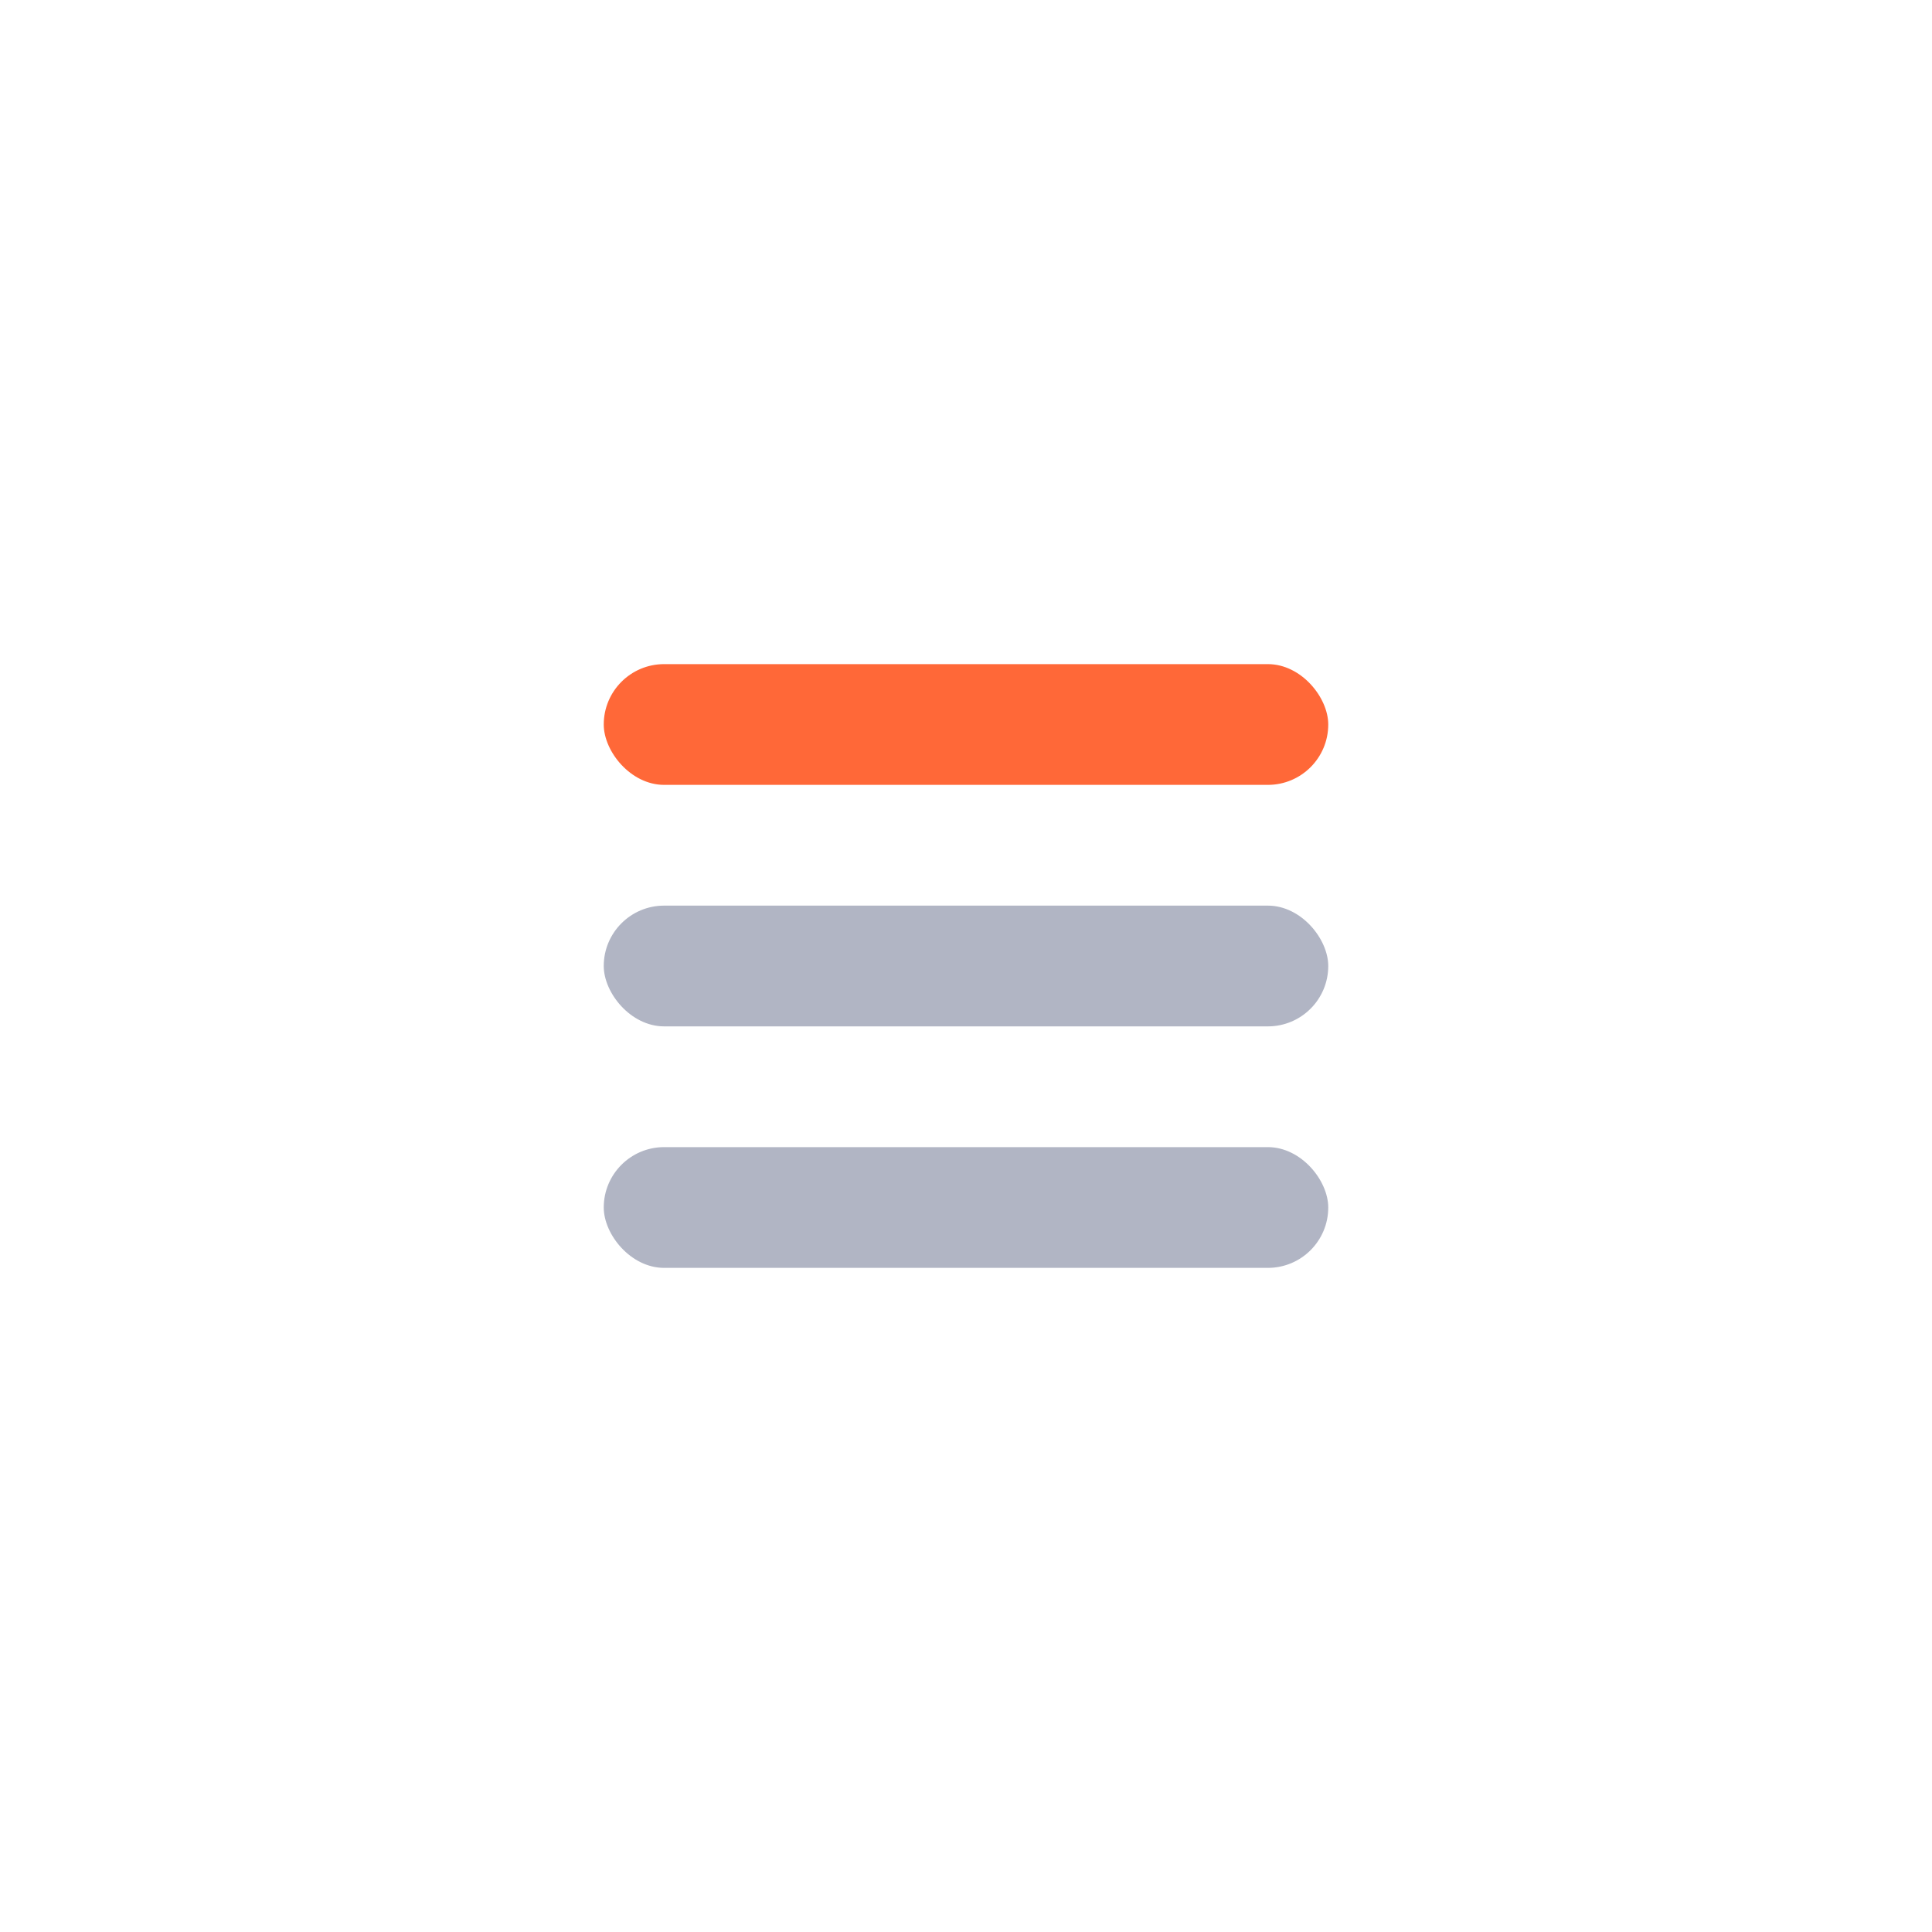 <svg width="32" height="32" viewBox="0 0 32 32" fill="none" xmlns="http://www.w3.org/2000/svg">
<rect x="10" y="11" width="12" height="2" rx="1" fill="#FF6838"/>
<rect x="10" y="15" width="12" height="2" rx="1" fill="#B1B5C4"/>
<rect x="10" y="19" width="12" height="2" rx="1" fill="#B1B5C4"/>
</svg>
